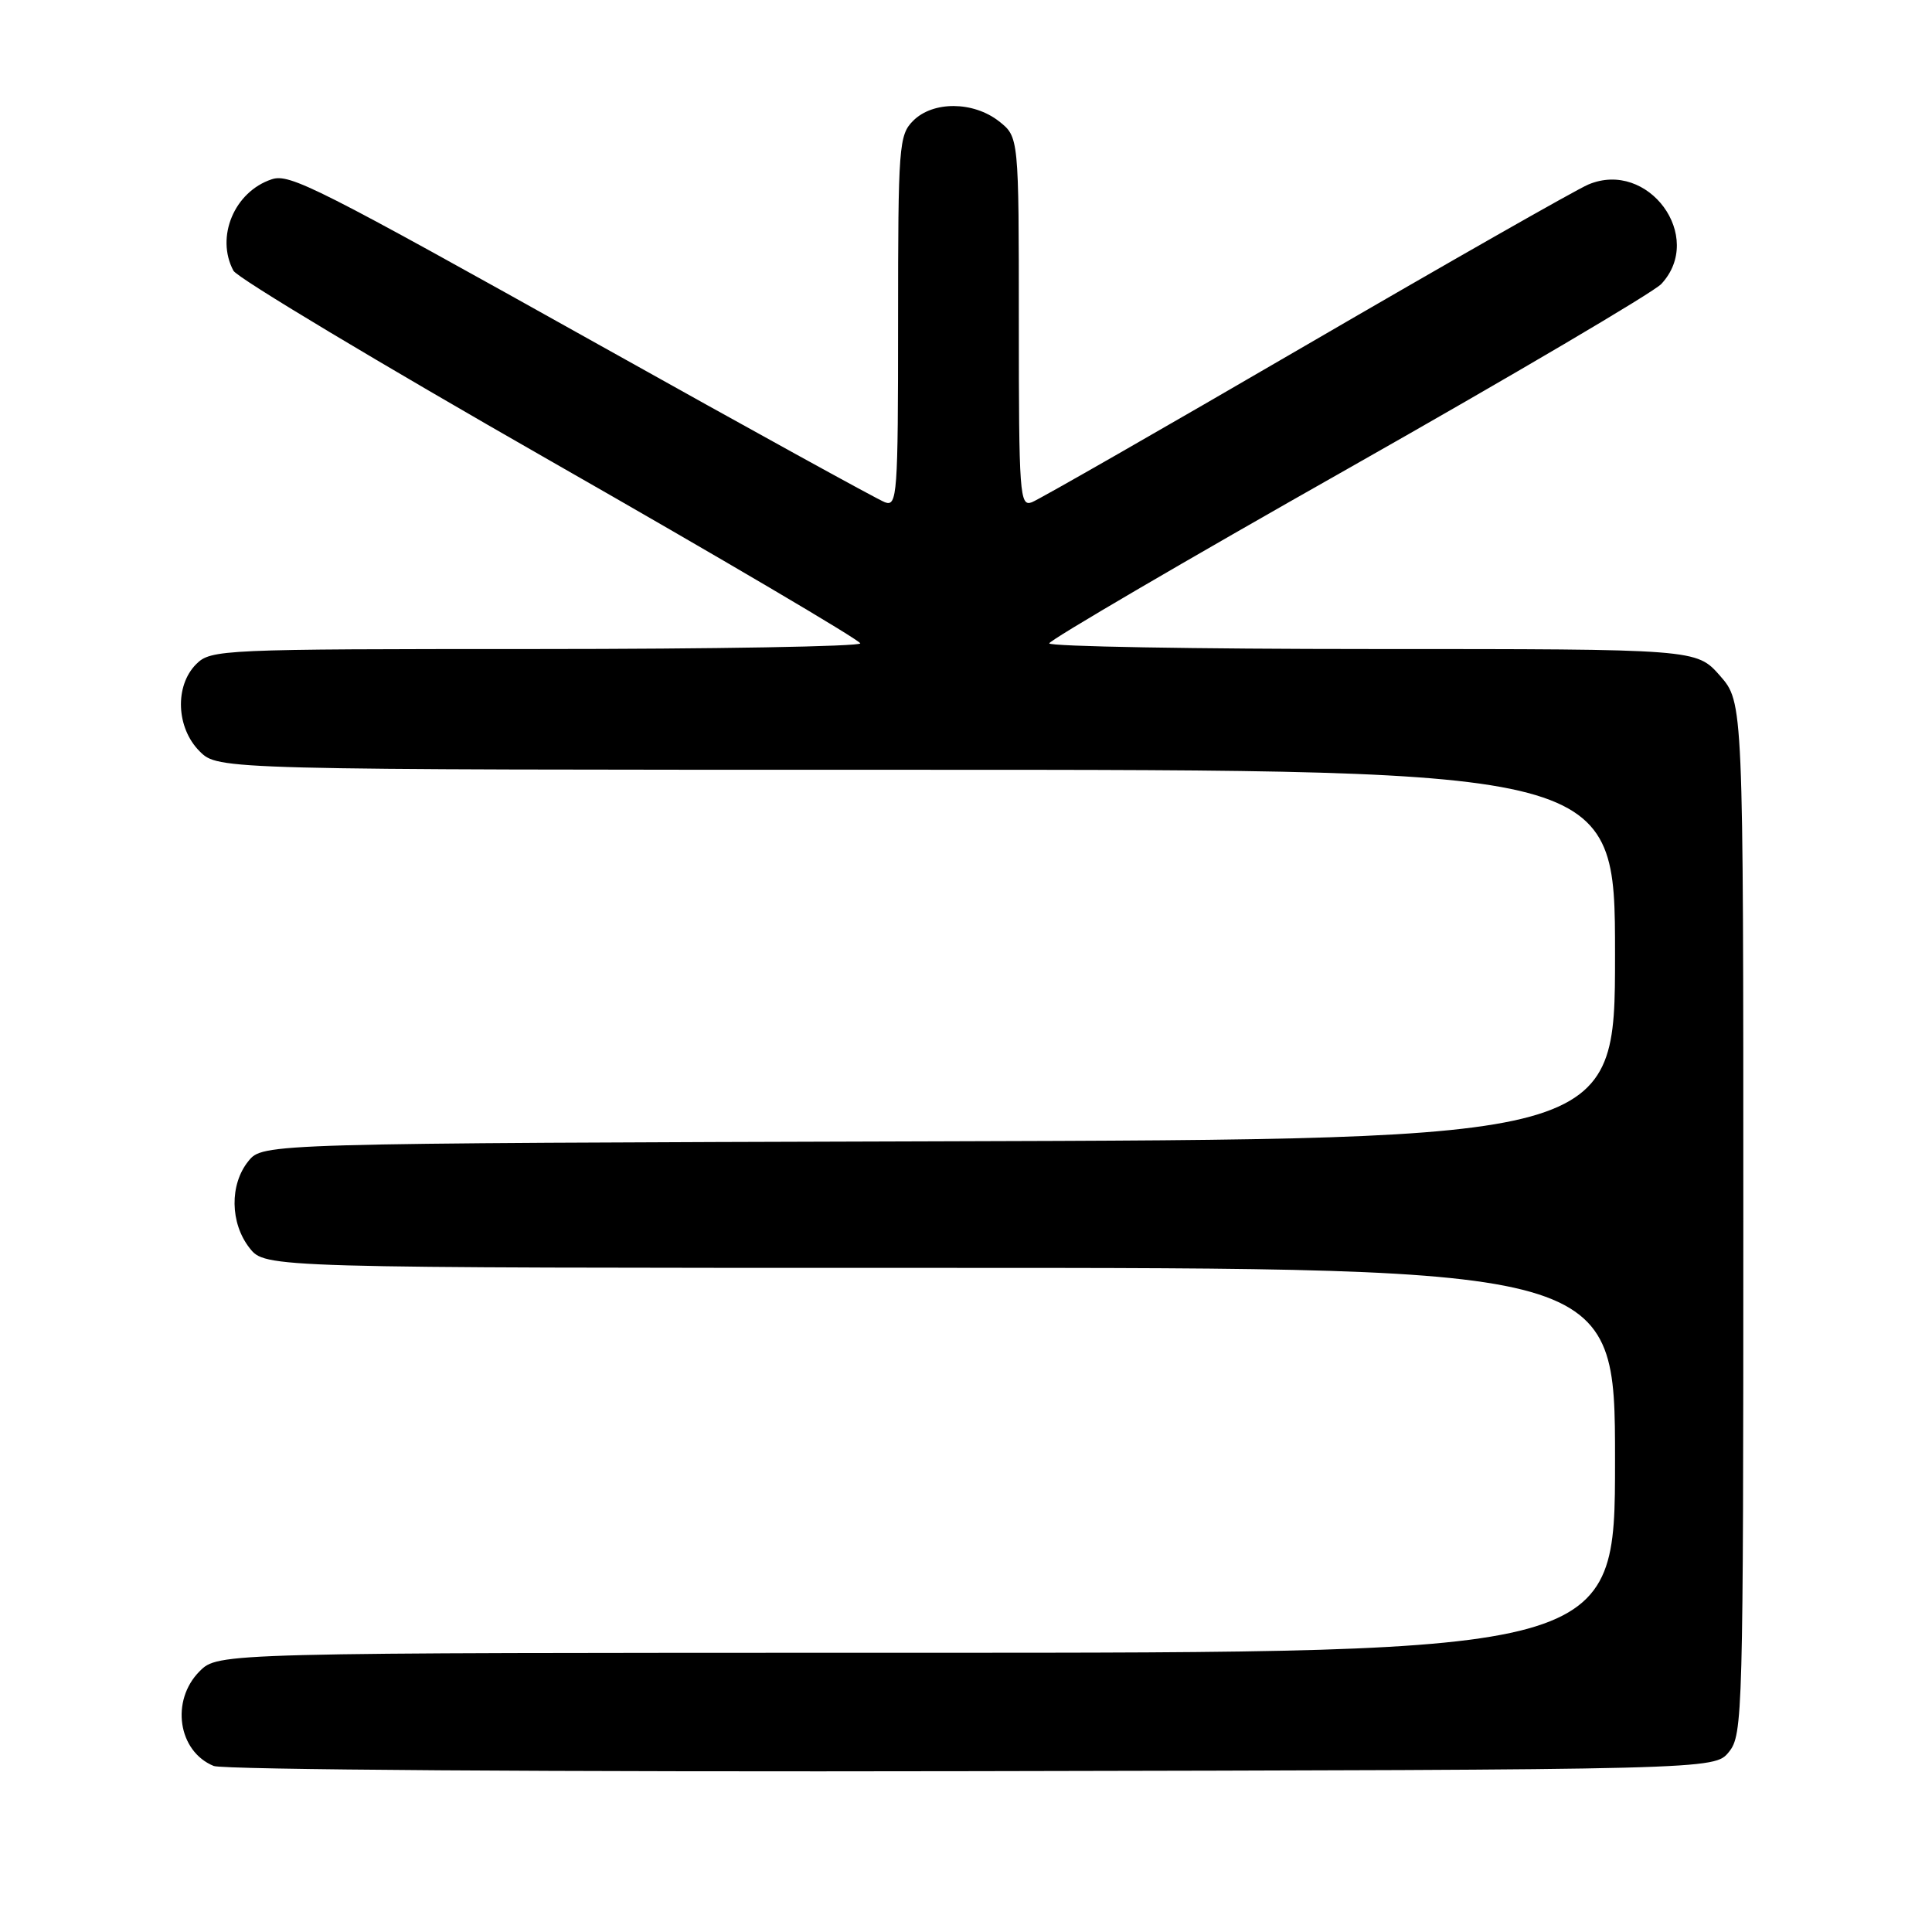 <?xml version="1.0" encoding="UTF-8" standalone="no"?>
<!DOCTYPE svg PUBLIC "-//W3C//DTD SVG 1.1//EN" "http://www.w3.org/Graphics/SVG/1.1/DTD/svg11.dtd" >
<svg xmlns="http://www.w3.org/2000/svg" xmlns:xlink="http://www.w3.org/1999/xlink" version="1.1" viewBox="0 0 256 256">
 <g >
 <path fill="currentColor"
d=" M 229.09 232.14 C 230.93 229.87 231.00 227.23 231.00 161.42 C 231.00 93.07 231.00 93.07 227.90 89.53 C 224.79 86.00 224.79 86.00 181.90 86.00 C 158.30 86.00 139.01 85.66 139.03 85.25 C 139.04 84.84 156.87 74.40 178.66 62.07 C 200.44 49.73 219.11 38.73 220.13 37.63 C 225.95 31.38 218.41 21.10 210.46 24.45 C 208.83 25.14 191.97 34.74 172.98 45.79 C 154.00 56.84 137.69 66.18 136.73 66.55 C 135.12 67.17 135.00 65.54 135.00 42.68 C 135.00 18.15 135.00 18.15 132.37 16.07 C 128.97 13.41 123.63 13.37 121.00 16.00 C 119.11 17.89 119.00 19.33 119.00 42.61 C 119.00 65.63 118.89 67.17 117.25 66.55 C 116.29 66.19 99.38 56.88 79.68 45.86 C 41.84 24.71 38.39 22.96 36.00 23.76 C 31.05 25.40 28.54 31.40 30.93 35.87 C 31.44 36.83 50.34 48.16 72.92 61.06 C 95.50 73.95 113.98 84.84 113.99 85.25 C 113.99 85.66 94.65 86.00 71.00 86.00 C 29.33 86.00 27.94 86.06 26.00 88.00 C 23.13 90.87 23.34 96.44 26.45 99.55 C 28.91 102.00 28.91 102.00 121.45 102.00 C 214.00 102.00 214.00 102.00 214.00 126.48 C 214.00 150.97 214.00 150.97 124.41 151.23 C 34.82 151.50 34.82 151.50 32.91 153.86 C 30.41 156.95 30.48 162.07 33.07 165.37 C 35.15 168.00 35.15 168.00 124.57 168.00 C 214.00 168.00 214.00 168.00 214.00 193.50 C 214.00 219.00 214.00 219.00 121.45 219.00 C 28.91 219.00 28.91 219.00 26.45 221.45 C 22.58 225.33 23.58 232.07 28.32 234.00 C 29.55 234.50 73.36 234.80 128.84 234.69 C 227.18 234.50 227.18 234.50 229.09 232.14 Z "/>
</g>
</svg>